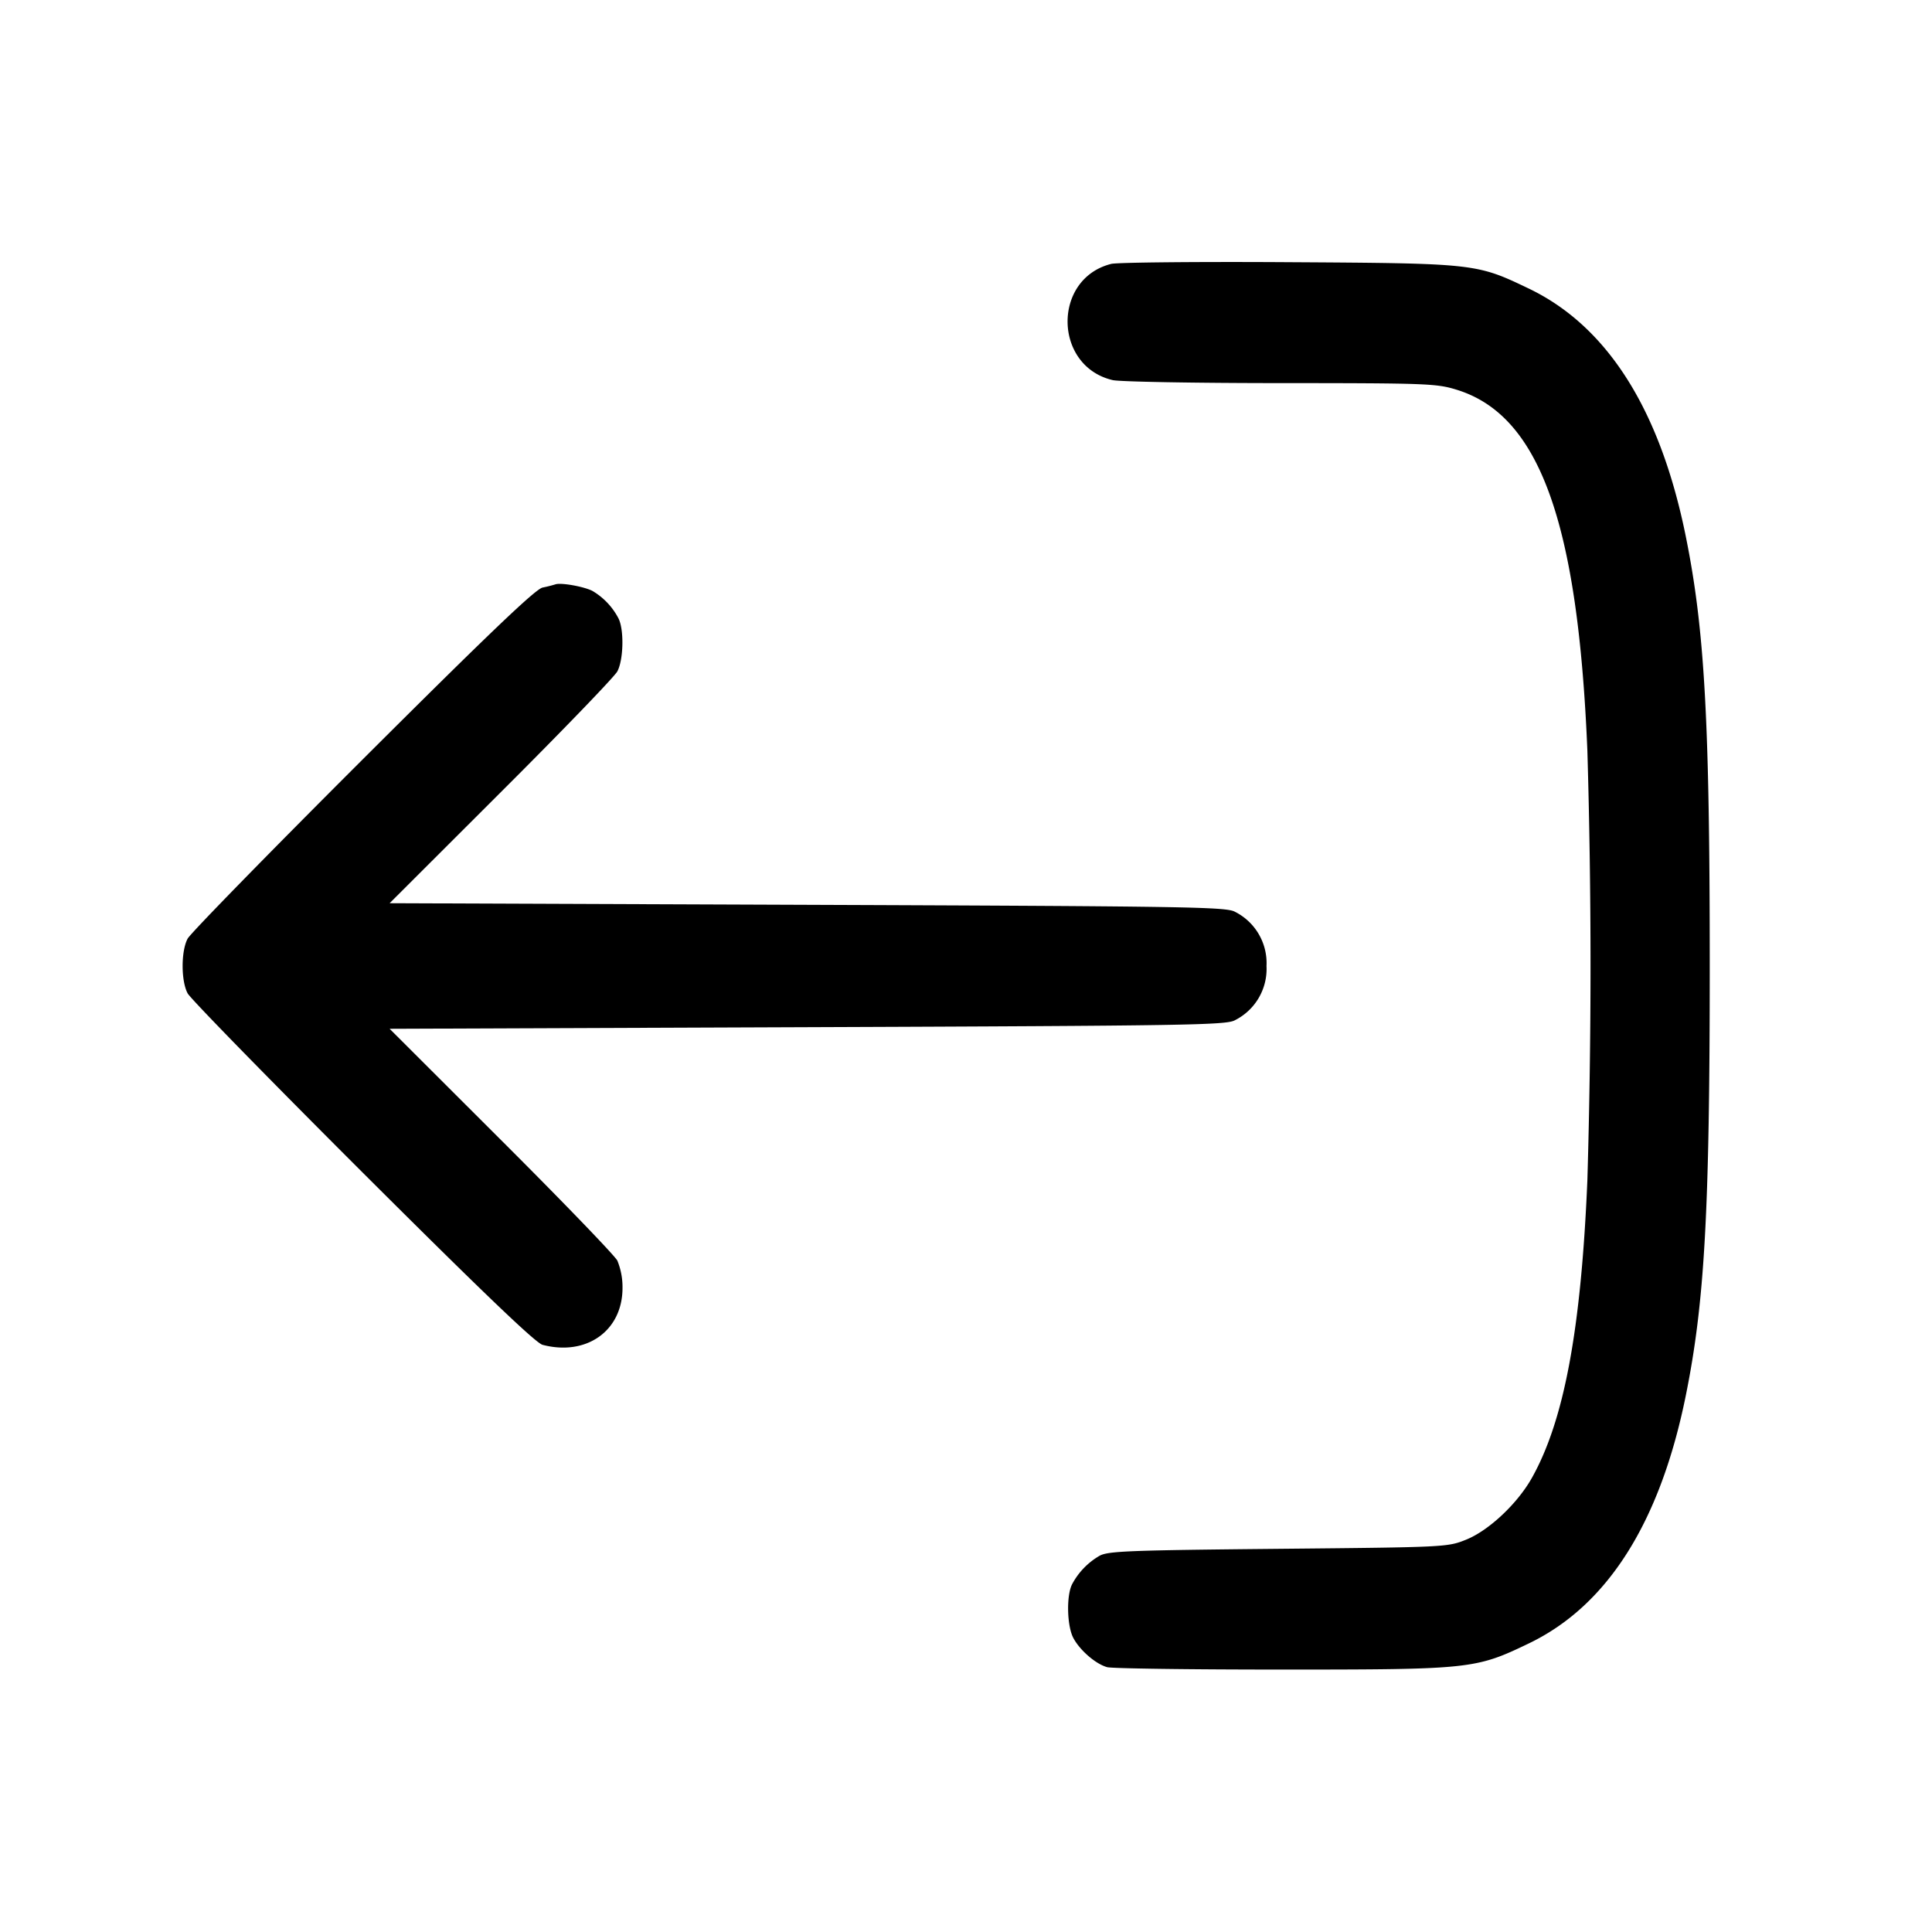 <svg width="24" height="24" fill="none" xmlns="http://www.w3.org/2000/svg"><path d="M13.805 3.278c-.734.183-.72 1.272.018 1.444.086.02 1.024.037 2.083.037 1.826.001 1.939.005 2.191.083 1.025.317 1.505 1.641 1.622 4.485a91.175 91.175 0 0 1 0 5.333c-.078 1.856-.289 2.987-.69 3.7-.18.32-.535.653-.816.766-.232.093-.245.094-2.333.114-1.854.018-2.114.028-2.22.086a.89.89 0 0 0-.342.354c-.072.14-.064.514.014.665.08.153.277.325.421.365.059.017 1.034.03 2.167.03 2.351 0 2.409-.006 3.072-.325.976-.469 1.63-1.502 1.949-3.076.235-1.16.298-2.295.298-5.339 0-3.044-.063-4.179-.298-5.339-.319-1.574-.974-2.608-1.949-3.076-.654-.313-.66-.314-2.992-.328-1.133-.007-2.121.003-2.195.021M6.9 7.259a1.795 1.795 0 0 1-.16.04c-.089.019-.658.562-2.233 2.133-1.162 1.16-2.141 2.162-2.176 2.228-.083.155-.083.525 0 .68.035.066 1.014 1.068 2.176 2.228 1.498 1.494 2.148 2.116 2.233 2.138.546.143.993-.175.993-.706a.868.868 0 0 0-.064-.34c-.035-.066-.686-.741-1.447-1.5L4.84 12.78l5.19-.02c4.731-.018 5.201-.026 5.31-.086a.713.713 0 0 0 .393-.674.713.713 0 0 0-.393-.674c-.109-.06-.579-.068-5.31-.086l-5.19-.02 1.382-1.38c.761-.759 1.412-1.434 1.447-1.5.077-.145.085-.521.013-.66a.852.852 0 0 0-.322-.339c-.106-.055-.393-.106-.46-.082" fill-rule="evenodd" fill="#000"/></svg>
